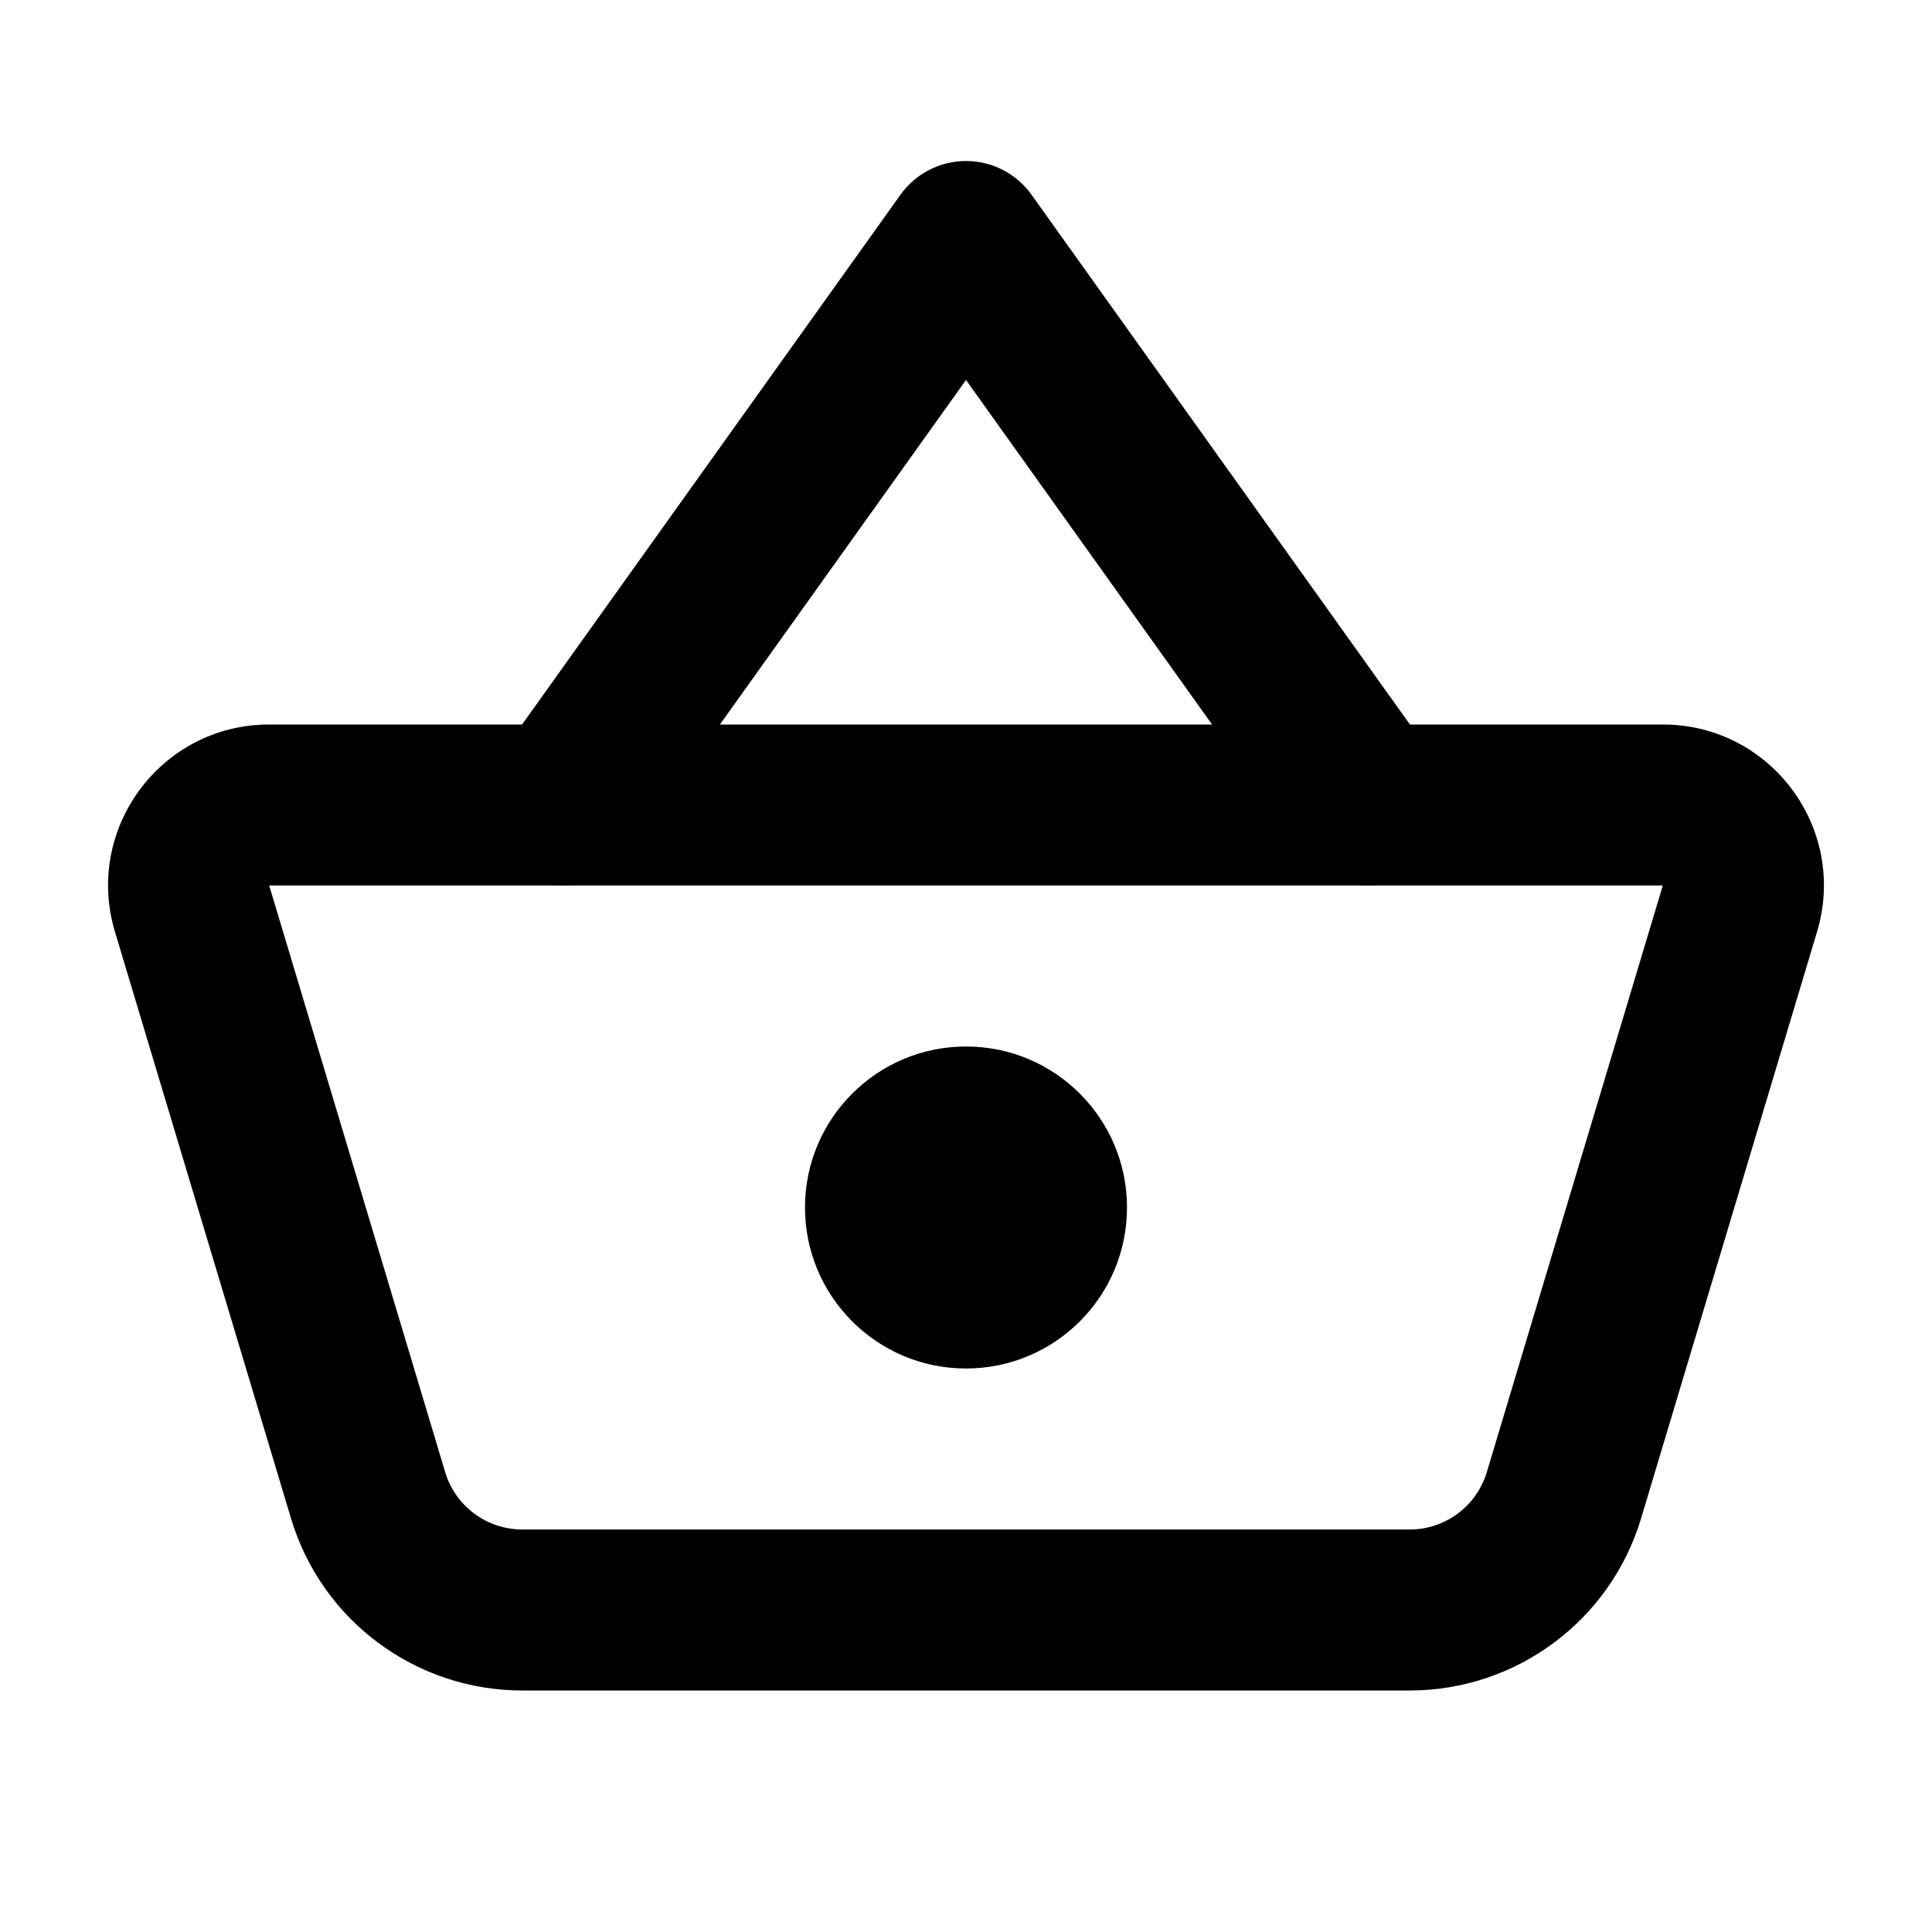 <svg viewBox="0 0 24 24"><path class="fn-svg-icon" fill-rule="evenodd" d="M12 2C12.323 2 12.626 2.156 12.814 2.419L17.814 9.419C18.135 9.868 18.031 10.493 17.581 10.814C17.132 11.135 16.507 11.031 16.186 10.581L12 4.72L7.814 10.581C7.493 11.031 6.868 11.135 6.419 10.814C5.969 10.493 5.865 9.868 6.186 9.419L11.186 2.419C11.374 2.156 11.677 2 12 2Z" clip-rule="evenodd"/><path class="fn-svg-icon" fill-rule="evenodd" d="M1.428 11.575C1.043 10.291 2.004 9 3.344 9H20.656C21.996 9 22.957 10.291 22.572 11.575L20.386 18.862C20.005 20.131 18.837 21 17.512 21H6.488C5.163 21 3.995 20.131 3.615 18.862L1.428 11.575ZM20.656 11H3.344L5.53 18.287C5.657 18.71 6.047 19 6.488 19H17.512C17.954 19 18.343 18.71 18.47 18.287L20.656 11Z" clip-rule="evenodd"/><path class="fn-svg-icon" fill-rule="evenodd" d="M12 17C13.105 17 14 16.105 14 15C14 13.895 13.105 13 12 13C10.896 13 10 13.895 10 15C10 16.105 10.896 17 12 17Z" clip-rule="evenodd"/></svg>